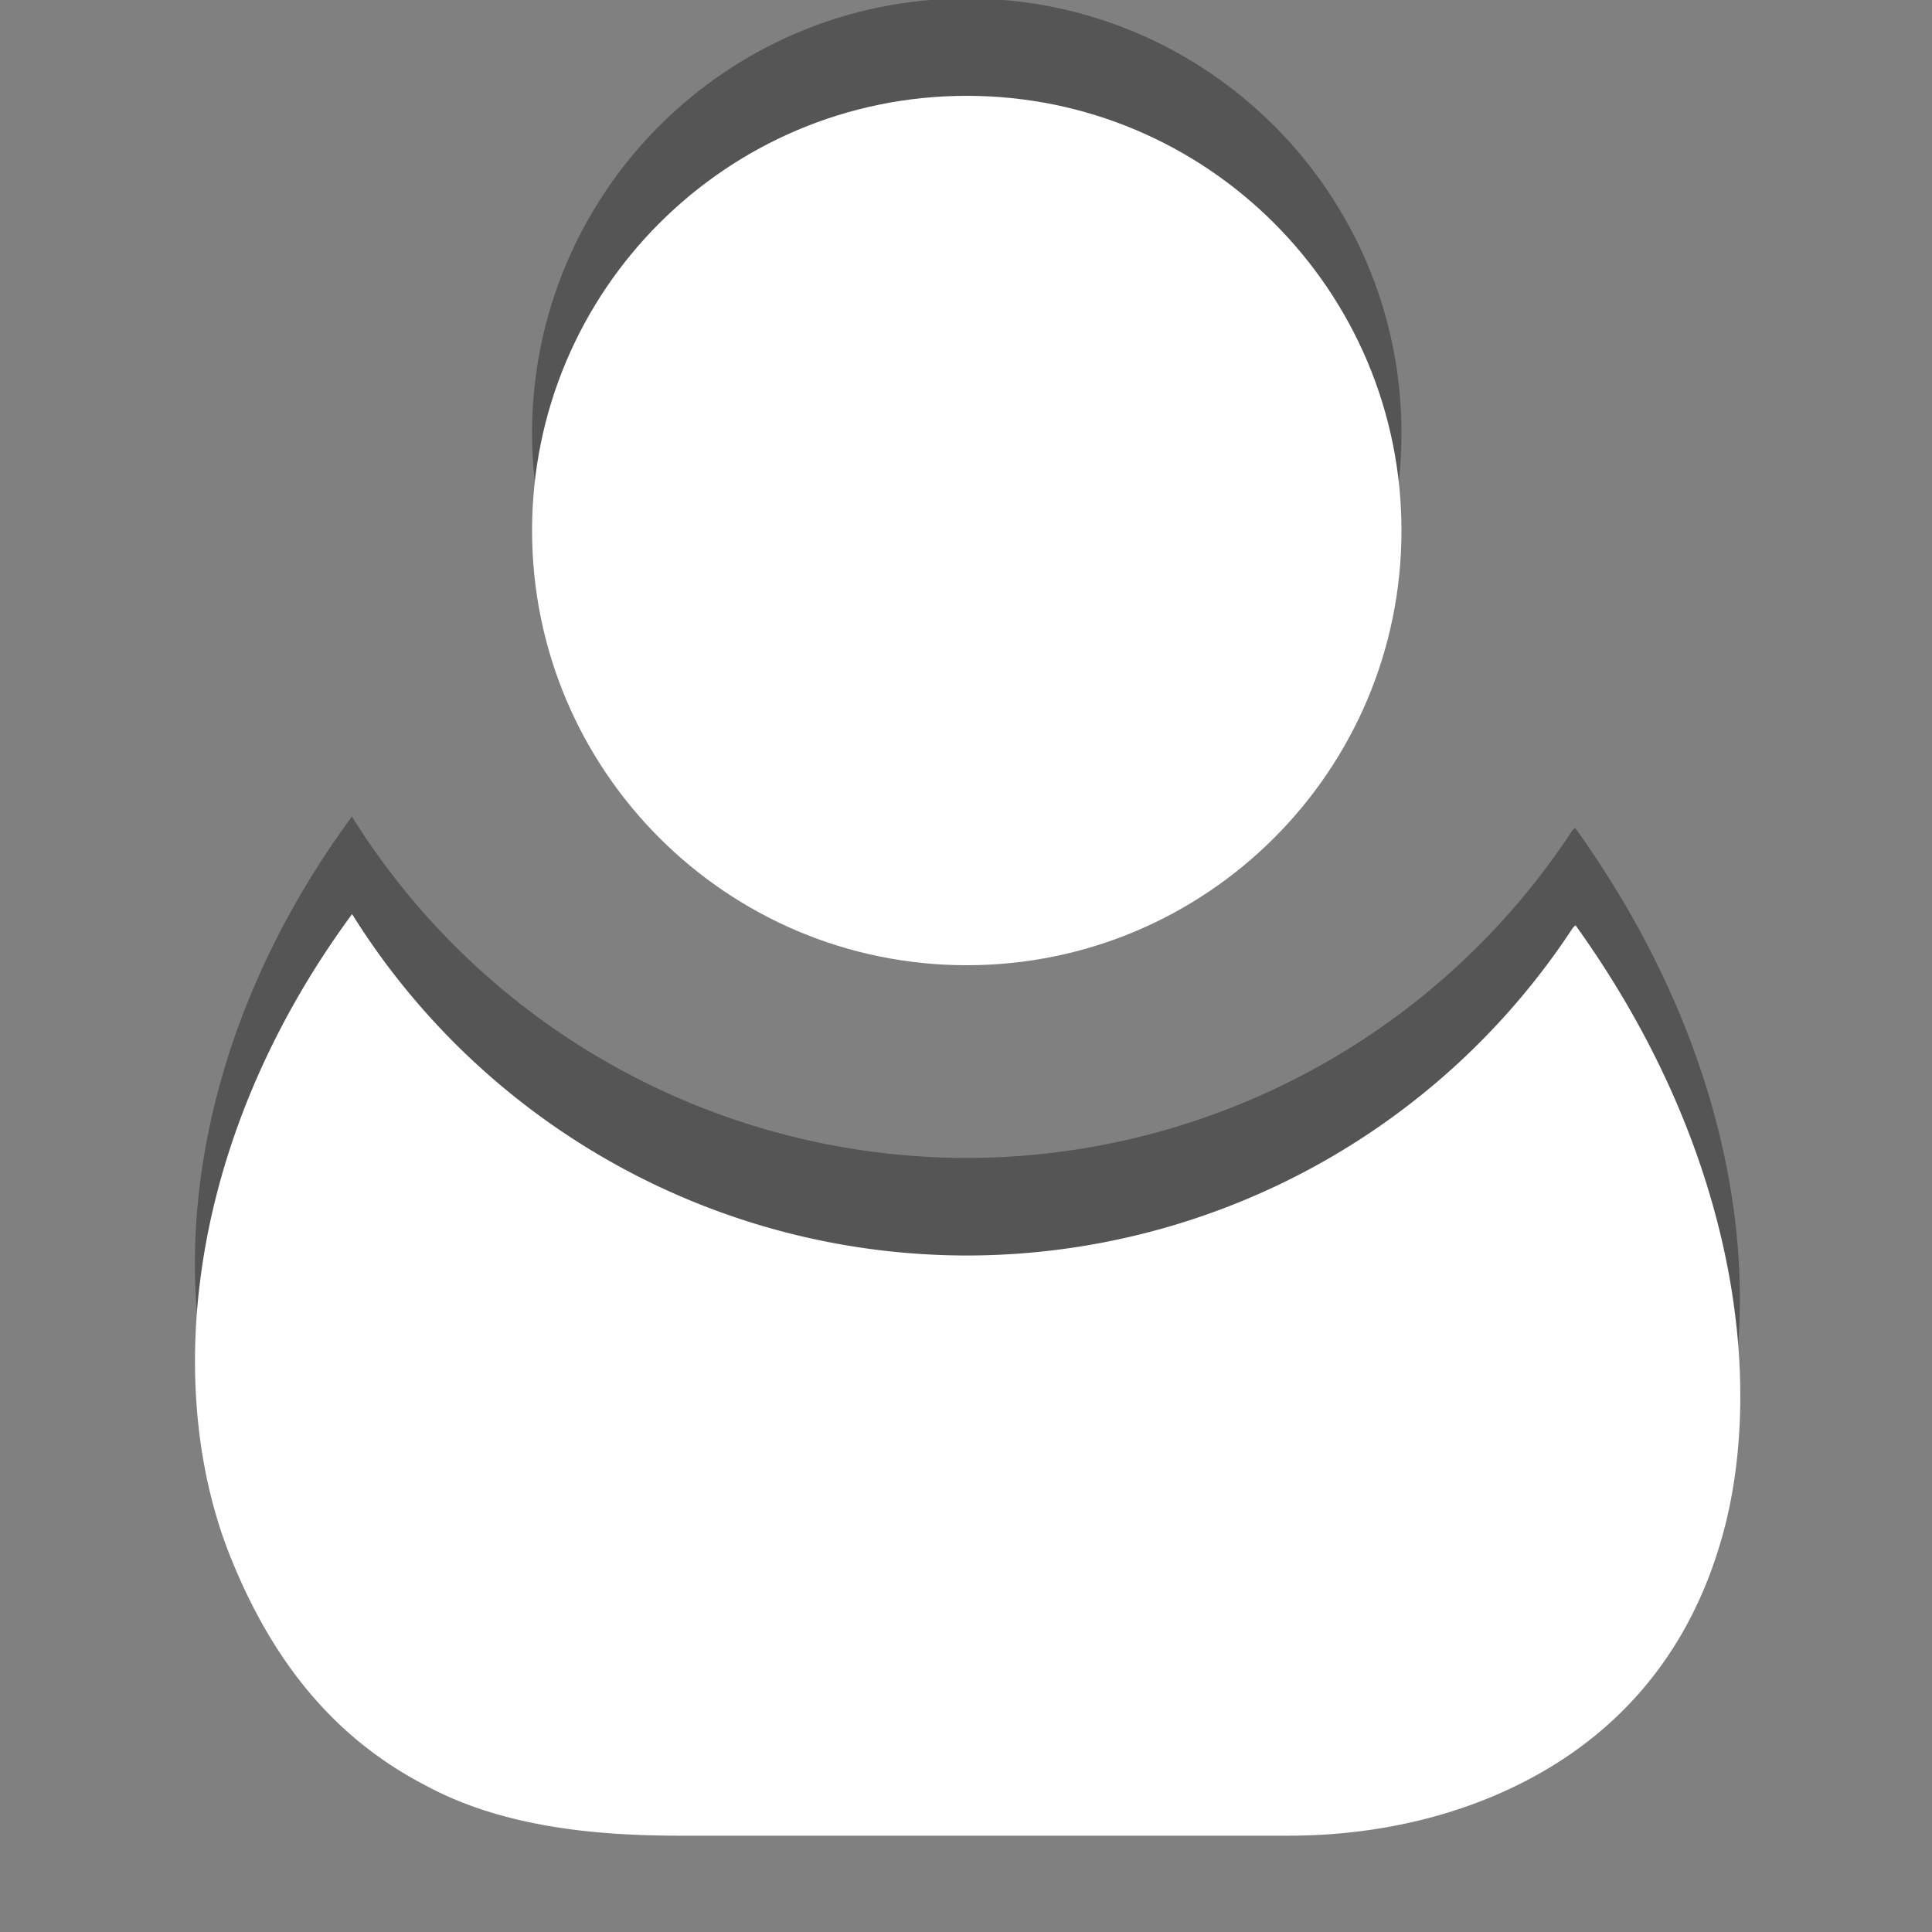 <?xml version="1.0" encoding="UTF-8" standalone="no"?>
<svg
   xmlns:dc="http://purl.org/dc/elements/1.1/"
   xmlns:cc="http://creativecommons.org/ns#"
   xmlns:rdf="http://www.w3.org/1999/02/22-rdf-syntax-ns#"
   xmlns:svg="http://www.w3.org/2000/svg"
   xmlns="http://www.w3.org/2000/svg"
   xmlns:sodipodi="http://sodipodi.sourceforge.net/DTD/sodipodi-0.dtd"
   xmlns:inkscape="http://www.inkscape.org/namespaces/inkscape"
   height="5.64mm"
   width="5.64mm"
   version="1.1"
   viewBox="0 0 20 20"
   id="svg4136"
   inkscape:version="0.91 r13725"
   sodipodi:docname="user.svg"
   inkscape:export-filename="/media/shintaiden/home/rahah/mediawiki/skins/Timeless/resources/images/user.png"
   inkscape:export-xdpi="90"
   inkscape:export-ydpi="90">
  <rect x="0" y="0" width="20" height="20" fill="#808080" stroke="none"/>
  <defs
     id="defs4146" />
  <sodipodi:namedview
     pagecolor="#ffffff"
     bordercolor="#666666"
     borderopacity="1"
     objecttolerance="10"
     gridtolerance="10"
     guidetolerance="10"
     inkscape:pageopacity="0"
     inkscape:pageshadow="2"
     inkscape:window-width="3840"
     inkscape:window-height="2124"
     id="namedview4144"
     showgrid="true"
     inkscape:zoom="67.475764"
     inkscape:cx="7.1743599"
     inkscape:cy="10.812713"
     inkscape:window-x="2880"
     inkscape:window-y="0"
     inkscape:window-maximized="1"
     inkscape:current-layer="svg4136"
     inkscape:snap-bbox="true"
     inkscape:object-paths="true"
     inkscape:snap-intersection-paths="true"
     inkscape:object-nodes="true"
     inkscape:snap-smooth-nodes="true"
     inkscape:snap-midpoints="true"
     inkscape:snap-others="false">
    <inkscape:grid
       type="xygrid"
       id="grid4150" />
  </sodipodi:namedview>
  <path
     inkscape:connector-curvature="0"
     style="fill:#555555;fill-opacity:1"
     d="m 3.643,8.453 c -1.758,2.389 -1.957,4.998 -1.228,6.728 0.489,1.18 1.18,1.871 1.99,2.291 0.792,0.428 1.75,0.518 2.6,0.52 l 6.329,0 c 0.921,0 1.851,-0.207 2.651,-0.674 0.8,-0.467 1.46,-1.199 1.8,-2.289 0.49,-1.55 0.265,-4.03 -1.48,-6.46 -0.008,0.012 -0.021,0.018 -0.029,0.029 A 7.506,7.506 0 0 1 10.008,11.987 7.506,7.506 0 0 1 3.643,8.453 Z"
     id="path4140-5" />
  <path
     sodipodi:nodetypes="sssss"
     inkscape:connector-curvature="0"
     id="path4142-2"
     d="m 10.008,-0.016 c -2.485,0 -4.5,2.015 -4.5,4.5 0,2.485 2.015,4.5 4.5,4.5 2.485,0 4.5,-2.015 4.5,-4.5 0,-2.485 -2.015,-4.5 -4.5,-4.5 z"
     style="fill:#555555;fill-opacity:1;fill-rule:evenodd" />
  <path
     style="fill:#ffffff"
     d="M 3.641 9.453 C 1.884 11.841 1.685 14.448 2.414 16.176 C 2.903 17.355 3.593 18.045 4.402 18.465 C 5.194 18.893 6.151 18.982 7 18.984 L 13.324 18.984 C 14.244 18.984 15.173 18.777 15.973 18.311 C 16.772 17.844 17.432 17.113 17.771 16.023 C 18.261 14.475 18.037 11.996 16.293 9.568 C 16.285 9.58 16.272 9.587 16.264 9.598 A 7.5 7.5 0 0 1 10 12.984 A 7.5 7.5 0 0 1 3.641 9.453 z "
     transform="scale(1.001,1.001)"
     id="path4140" />
  <path
     sodipodi:nodetypes="sssss"
     inkscape:connector-curvature="0"
     id="path4142"
     d="m 10.008,0.992 c -2.485,0 -4.5,2.015 -4.5,4.5 0,2.485 2.015,4.5 4.5,4.5 2.485,0 4.5,-2.015 4.5,-4.5 0,-2.485 -2.015,-4.5 -4.5,-4.5 z"
     style="fill:#ffffff;fill-rule:evenodd" />
</svg>
